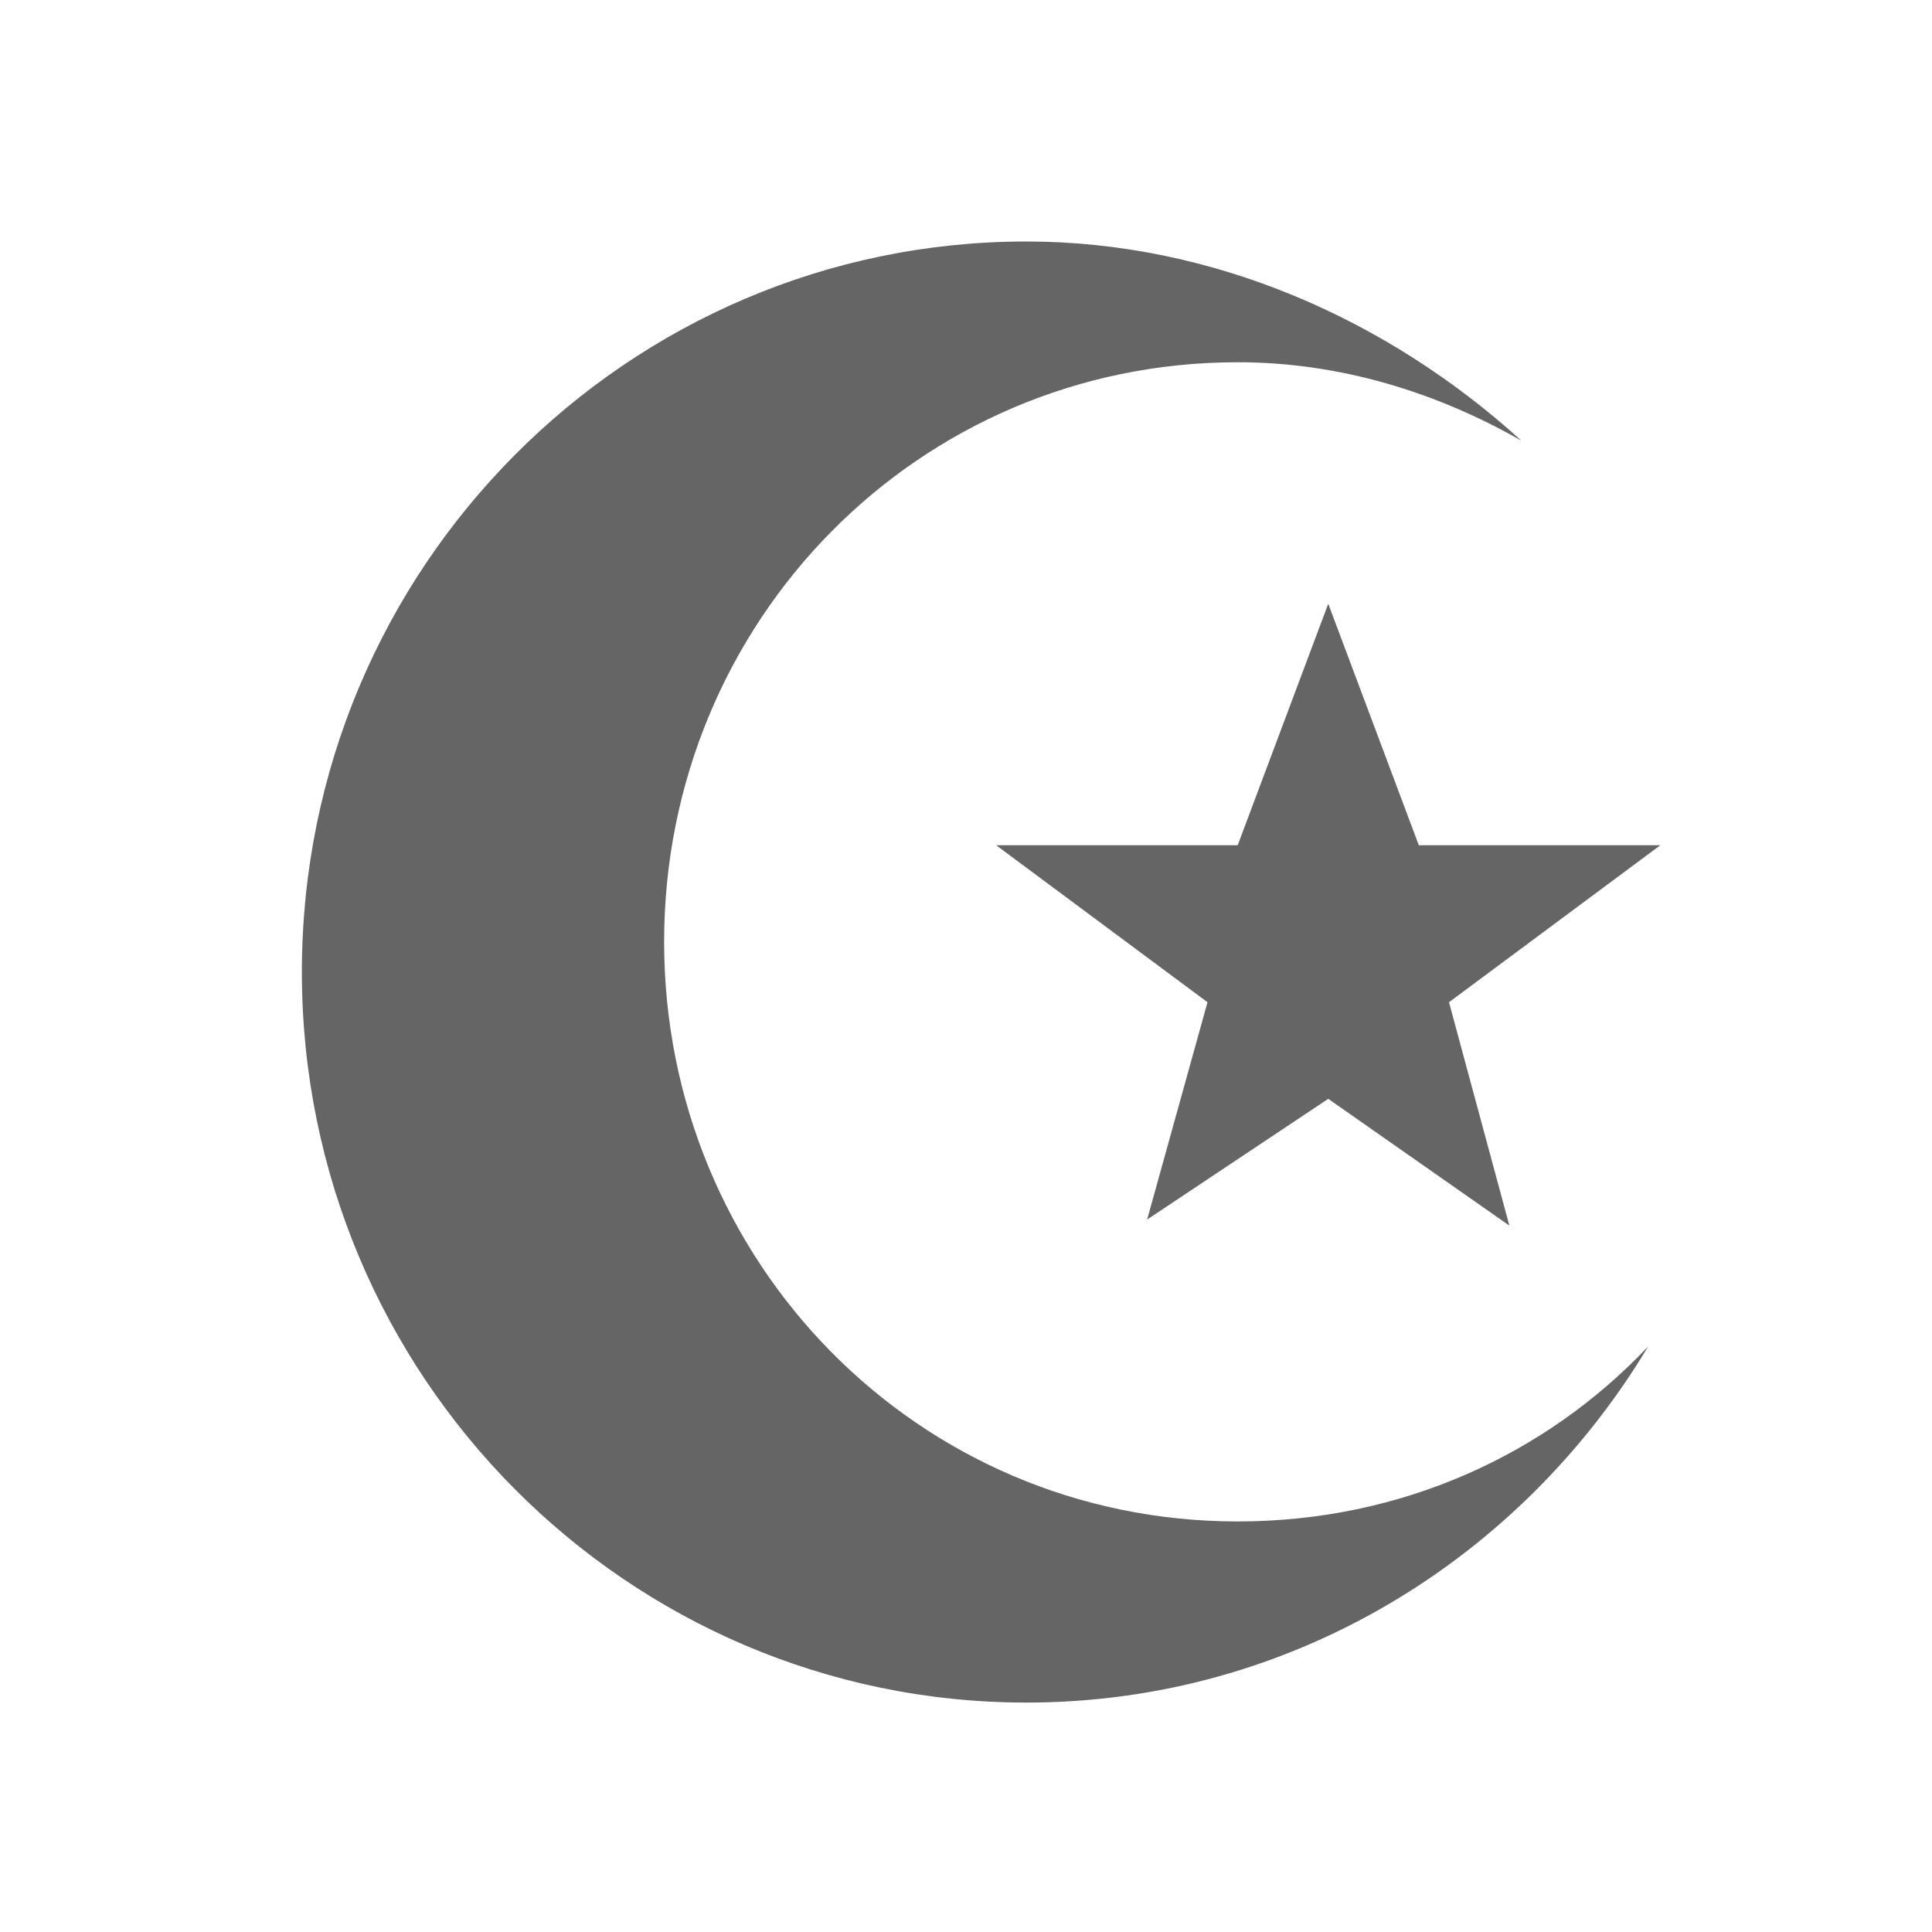 <svg version="1.1" xmlns="http://www.w3.org/2000/svg" width="32" height="32">
    <path fill-rule="evenodd" clip-rule="evenodd" fill="#656565" d="M11,15.6c0-5.3,4.2-9.6,9.5-9.6c1.7,0,3.3,0.5,4.7,1.3 C23,5.3,20.1,4,17,4C10.4,4,5,9.4,5,16.1c0,6.7,5.4,12.1,12,12.1c4.4,0,8.2-2.4,10.3-5.9c-1.7,1.8-4.1,2.9-6.8,2.9 C15.2,25.2,11,20.9,11,15.6z M23.5,14L22,10l-1.5,4h-4l3.5,2.6l-1,3.6l3-2l3,2.1l-1-3.7l3.5-2.6H23.5z"/>
</svg>
